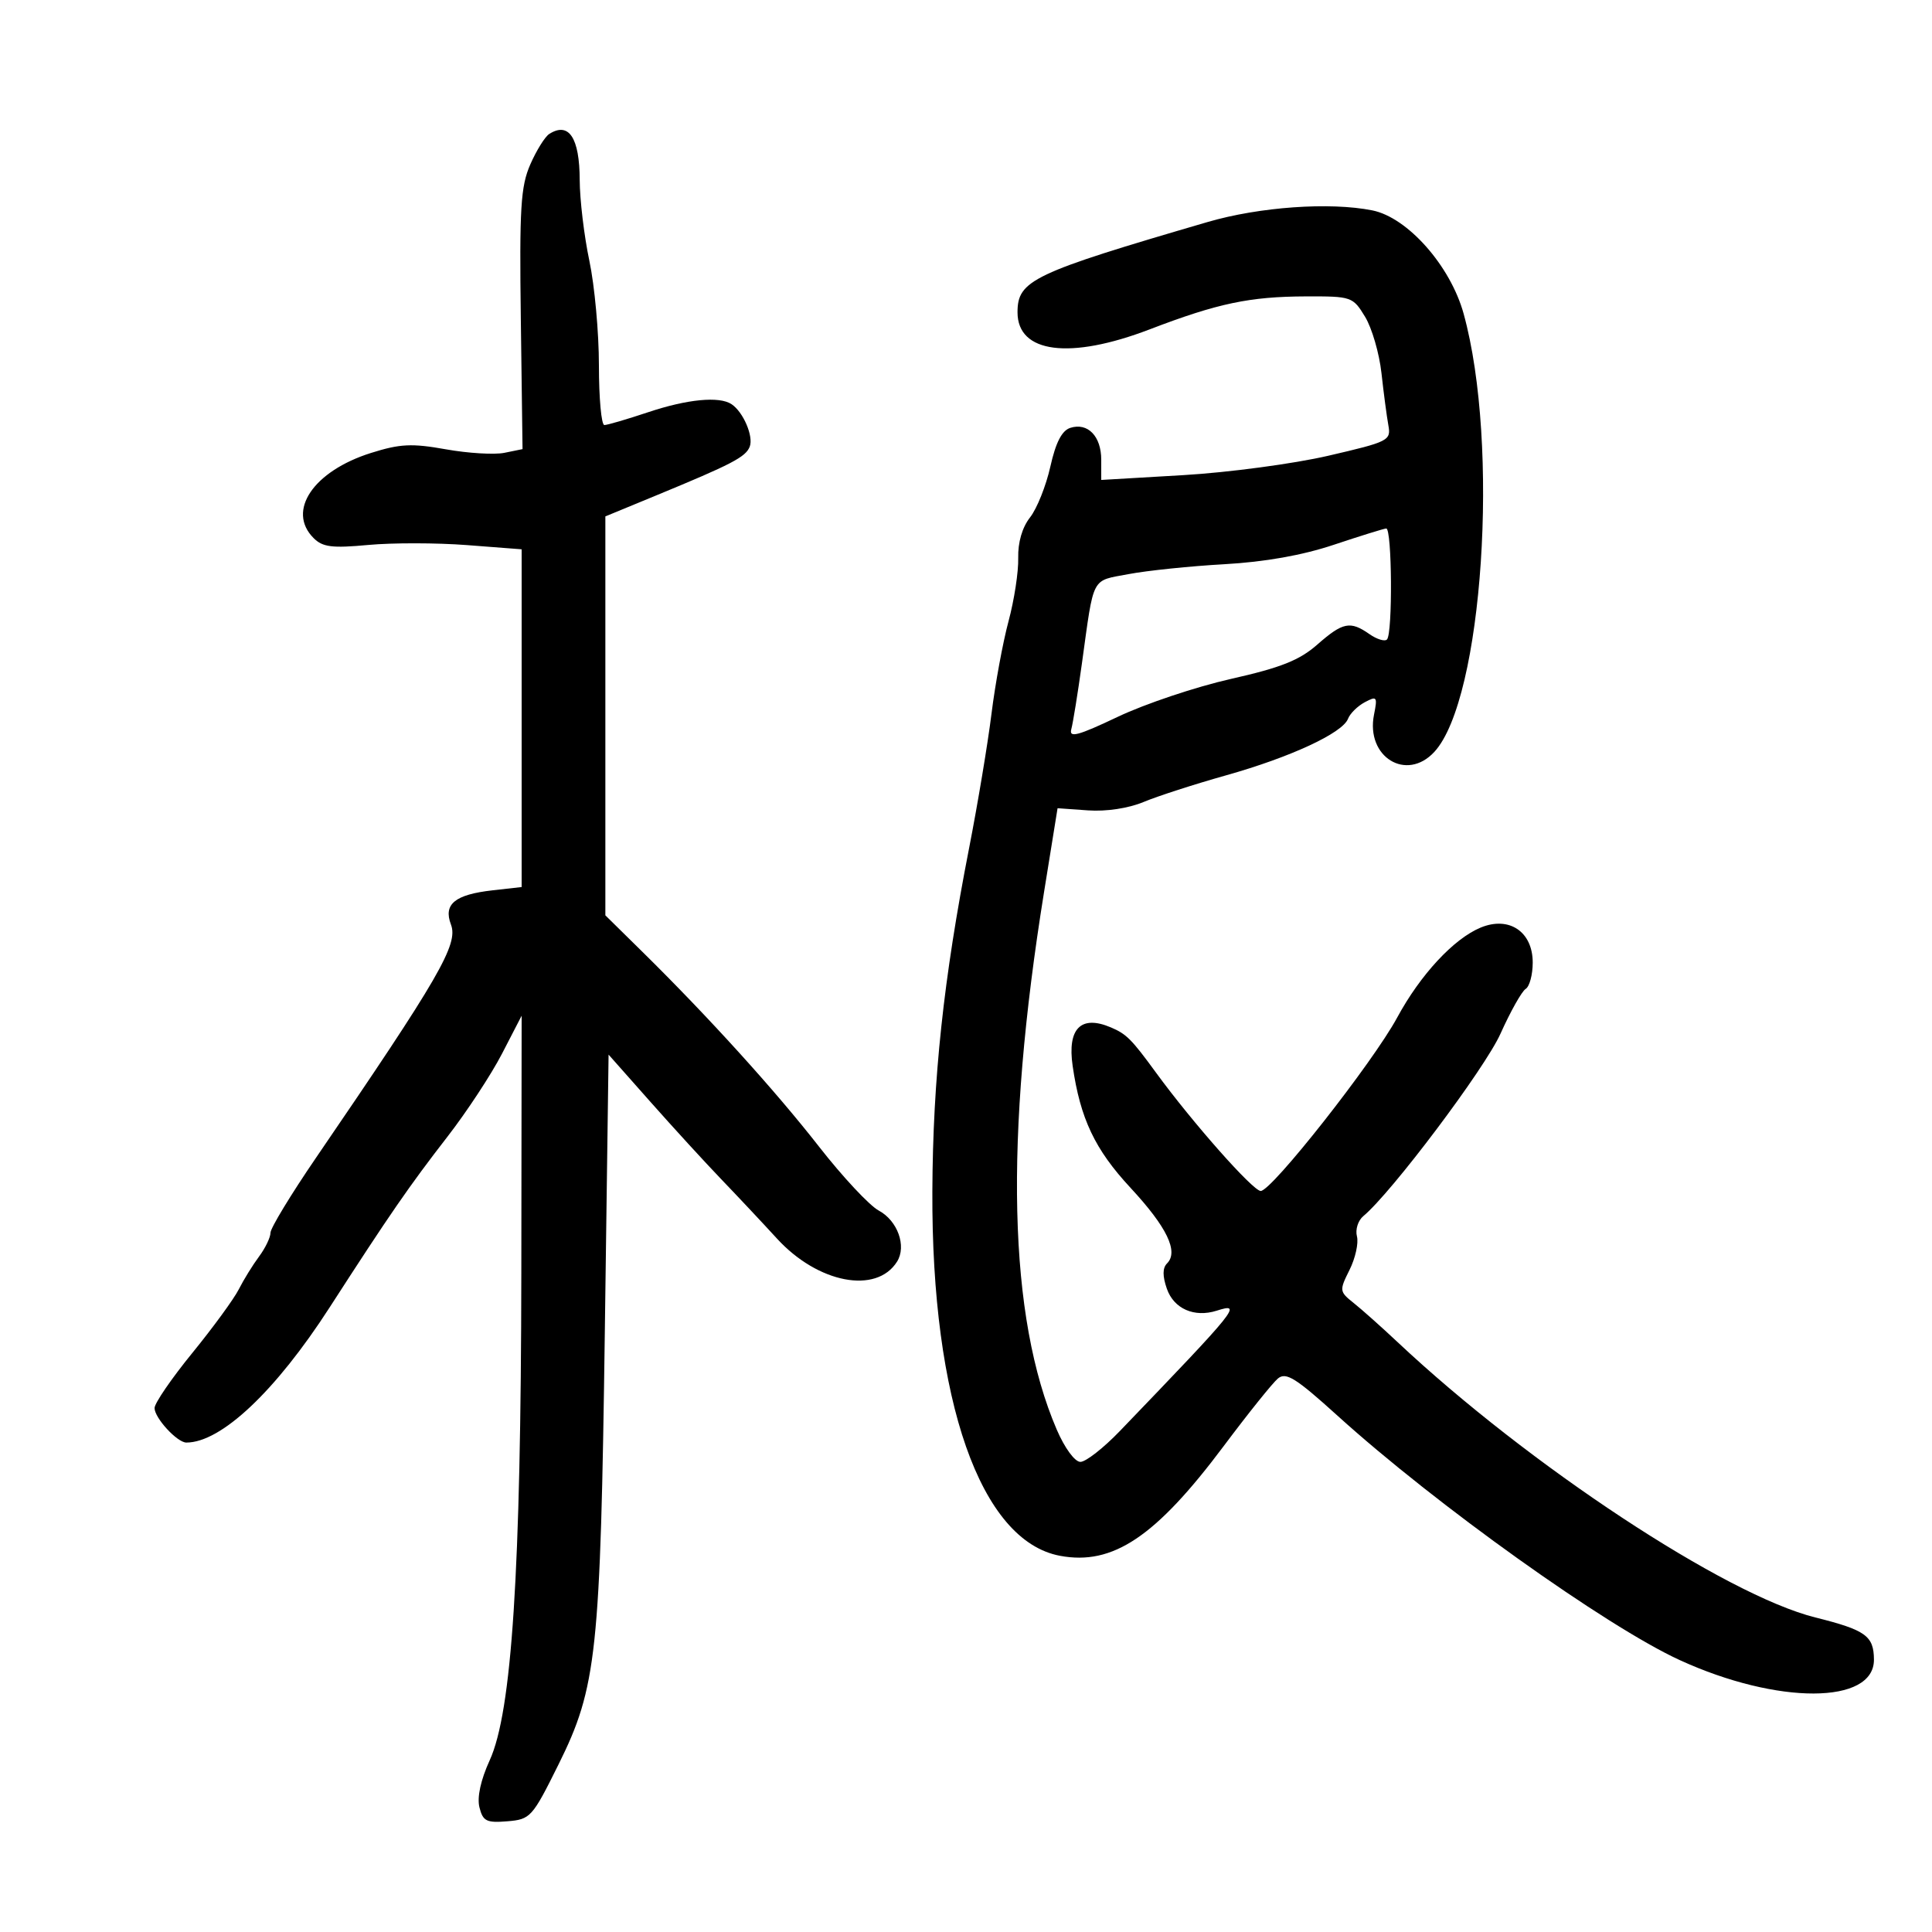 <svg xmlns="http://www.w3.org/2000/svg" width="300" height="300" viewBox="0 0 300 300" version="1.1">
	<path d="M 85.289 20.800 C 84.623 21.224, 83.297 23.354, 82.343 25.535 C 80.851 28.943, 80.645 32.325, 80.874 49.620 L 81.139 69.740 78.320 70.314 C 76.769 70.630, 72.679 70.384, 69.230 69.768 C 63.944 68.823, 62.121 68.912, 57.605 70.335 C 48.648 73.159, 44.483 79.340, 48.697 83.554 C 50.101 84.958, 51.564 85.142, 57.190 84.619 C 60.928 84.272, 67.815 84.282, 72.493 84.641 L 81 85.295 81 111.517 L 81 137.740 76.501 138.247 C 70.631 138.909, 68.819 140.395, 70.023 143.561 C 71.194 146.640, 68.280 151.675, 49.048 179.810 C 45.172 185.481, 42 190.708, 42 191.425 C 42 192.143, 41.201 193.803, 40.224 195.115 C 39.247 196.427, 37.831 198.718, 37.078 200.207 C 36.324 201.696, 33.074 206.147, 29.854 210.097 C 26.634 214.047, 24 217.891, 24 218.640 C 24 220.182, 27.515 224, 28.935 224 C 34.340 224, 42.785 216.035, 51.184 203.015 C 60.492 188.586, 63.564 184.135, 69.484 176.500 C 72.469 172.650, 76.281 166.849, 77.956 163.610 L 81 157.719 80.951 197.610 C 80.893 244.080, 79.484 265.800, 76.039 273.339 C 74.642 276.397, 74.056 279.087, 74.448 280.647 C 74.987 282.798, 75.547 283.077, 78.784 282.808 C 82.369 282.511, 82.649 282.201, 86.719 274 C 92.675 261.999, 93.240 256.716, 93.919 206.630 L 94.500 163.760 101 171.099 C 104.575 175.135, 109.525 180.542, 112 183.116 C 114.475 185.689, 118.366 189.834, 120.647 192.326 C 126.996 199.265, 136.090 201.010, 139.294 195.905 C 140.803 193.500, 139.381 189.542, 136.443 187.969 C 135.007 187.201, 130.836 182.735, 127.174 178.046 C 120.349 169.305, 109.994 157.883, 99.772 147.817 L 94 142.134 94 111.161 L 94 80.187 101.750 76.990 C 113.673 72.073, 115.799 70.965, 116.419 69.350 C 117.032 67.753, 115.416 63.978, 113.600 62.765 C 111.698 61.495, 106.714 61.977, 100.595 64.025 C 97.347 65.111, 94.309 66, 93.845 66 C 93.380 66, 93 61.837, 93 56.750 C 93 51.662, 92.333 44.349, 91.517 40.500 C 90.702 36.650, 90.027 31.003, 90.017 27.950 C 89.997 21.385, 88.331 18.867, 85.289 20.800 M 187.500 34.480 C 160.314 42.421, 158 43.520, 158 48.498 C 158 54.846, 166.134 55.891, 178.540 51.137 C 189.069 47.102, 194.037 46.054, 202.765 46.024 C 209.868 46.001, 210.072 46.071, 211.966 49.184 C 213.031 50.935, 214.177 54.873, 214.513 57.934 C 214.850 60.995, 215.329 64.625, 215.578 66 C 216.015 68.411, 215.684 68.581, 206.266 70.766 C 200.895 72.012, 190.762 73.367, 183.750 73.778 L 171 74.525 171 71.385 C 171 67.735, 168.908 65.577, 166.203 66.436 C 164.888 66.853, 163.940 68.690, 163.097 72.457 C 162.430 75.439, 161.012 78.987, 159.945 80.342 C 158.727 81.891, 158.045 84.236, 158.108 86.653 C 158.164 88.769, 157.489 93.175, 156.609 96.445 C 155.728 99.715, 154.536 106.189, 153.959 110.831 C 153.382 115.474, 151.816 124.869, 150.479 131.708 C 146.514 151.988, 144.855 167.490, 144.776 185 C 144.630 217.509, 152.249 239.268, 164.590 241.583 C 172.794 243.122, 179.461 238.652, 190.037 224.519 C 193.834 219.446, 197.614 214.735, 198.438 214.051 C 199.690 213.012, 201.211 213.963, 207.718 219.855 C 222.954 233.650, 249.447 252.566, 260.839 257.783 C 276.016 264.733, 291.034 264.689, 290.985 257.693 C 290.959 254.016, 289.700 253.112, 281.884 251.158 C 267.934 247.673, 237.384 227.535, 217 208.389 C 214.525 206.064, 211.466 203.338, 210.201 202.331 C 207.971 200.554, 207.951 200.402, 209.553 197.193 C 210.461 195.374, 210.979 193.028, 210.705 191.980 C 210.431 190.931, 210.875 189.519, 211.693 188.840 C 216.072 185.205, 230.561 165.937, 232.997 160.507 C 234.545 157.057, 236.304 153.930, 236.905 153.558 C 237.507 153.186, 238 151.344, 238 149.464 C 238 144.667, 234.331 142.206, 229.910 144.037 C 225.737 145.766, 220.549 151.359, 216.957 158 C 213.171 165.001, 197.409 185.022, 195.753 184.933 C 194.503 184.866, 185.166 174.310, 179.520 166.580 C 175.692 161.340, 174.923 160.568, 172.500 159.536 C 167.851 157.556, 165.718 159.698, 166.558 165.500 C 167.748 173.713, 170.008 178.478, 175.544 184.442 C 181.200 190.537, 183.045 194.355, 181.217 196.183 C 180.511 196.889, 180.502 198.142, 181.190 200.116 C 182.275 203.228, 185.451 204.626, 188.928 203.523 C 192.971 202.240, 192.326 203.041, 173.893 222.209 C 171.359 224.844, 168.602 227, 167.766 227 C 166.895 227, 165.325 224.858, 164.088 221.982 C 156.571 204.510, 155.922 176.952, 162.122 138.500 L 164.218 125.500 168.938 125.835 C 171.773 126.036, 175.223 125.515, 177.579 124.531 C 179.735 123.629, 185.501 121.766, 190.392 120.391 C 200.385 117.580, 208.467 113.831, 209.319 111.612 C 209.631 110.797, 210.803 109.640, 211.923 109.041 C 213.807 108.033, 213.914 108.178, 213.357 110.964 C 212.043 117.534, 218.389 121.453, 222.726 116.750 C 230.263 108.575, 232.900 69.086, 227.270 48.707 C 225.217 41.276, 218.577 33.765, 213.091 32.668 C 206.492 31.348, 195.573 32.121, 187.500 34.480 M 207.092 84.600 C 202.220 86.227, 196.399 87.259, 190.092 87.613 C 184.816 87.909, 178.138 88.599, 175.251 89.147 C 169.373 90.261, 169.910 89.235, 168.002 103 C 167.353 107.675, 166.611 112.278, 166.351 113.230 C 165.969 114.625, 167.367 114.252, 173.582 111.301 C 177.820 109.288, 185.725 106.642, 191.149 105.419 C 198.883 103.676, 201.774 102.528, 204.541 100.098 C 208.517 96.607, 209.664 96.376, 212.646 98.465 C 213.796 99.270, 215.021 99.645, 215.369 99.298 C 216.268 98.399, 216.155 81.987, 215.250 82.063 C 214.838 82.097, 211.166 83.239, 207.092 84.600" stroke="none" fill="black" fill-rule="evenodd"/>
</svg>